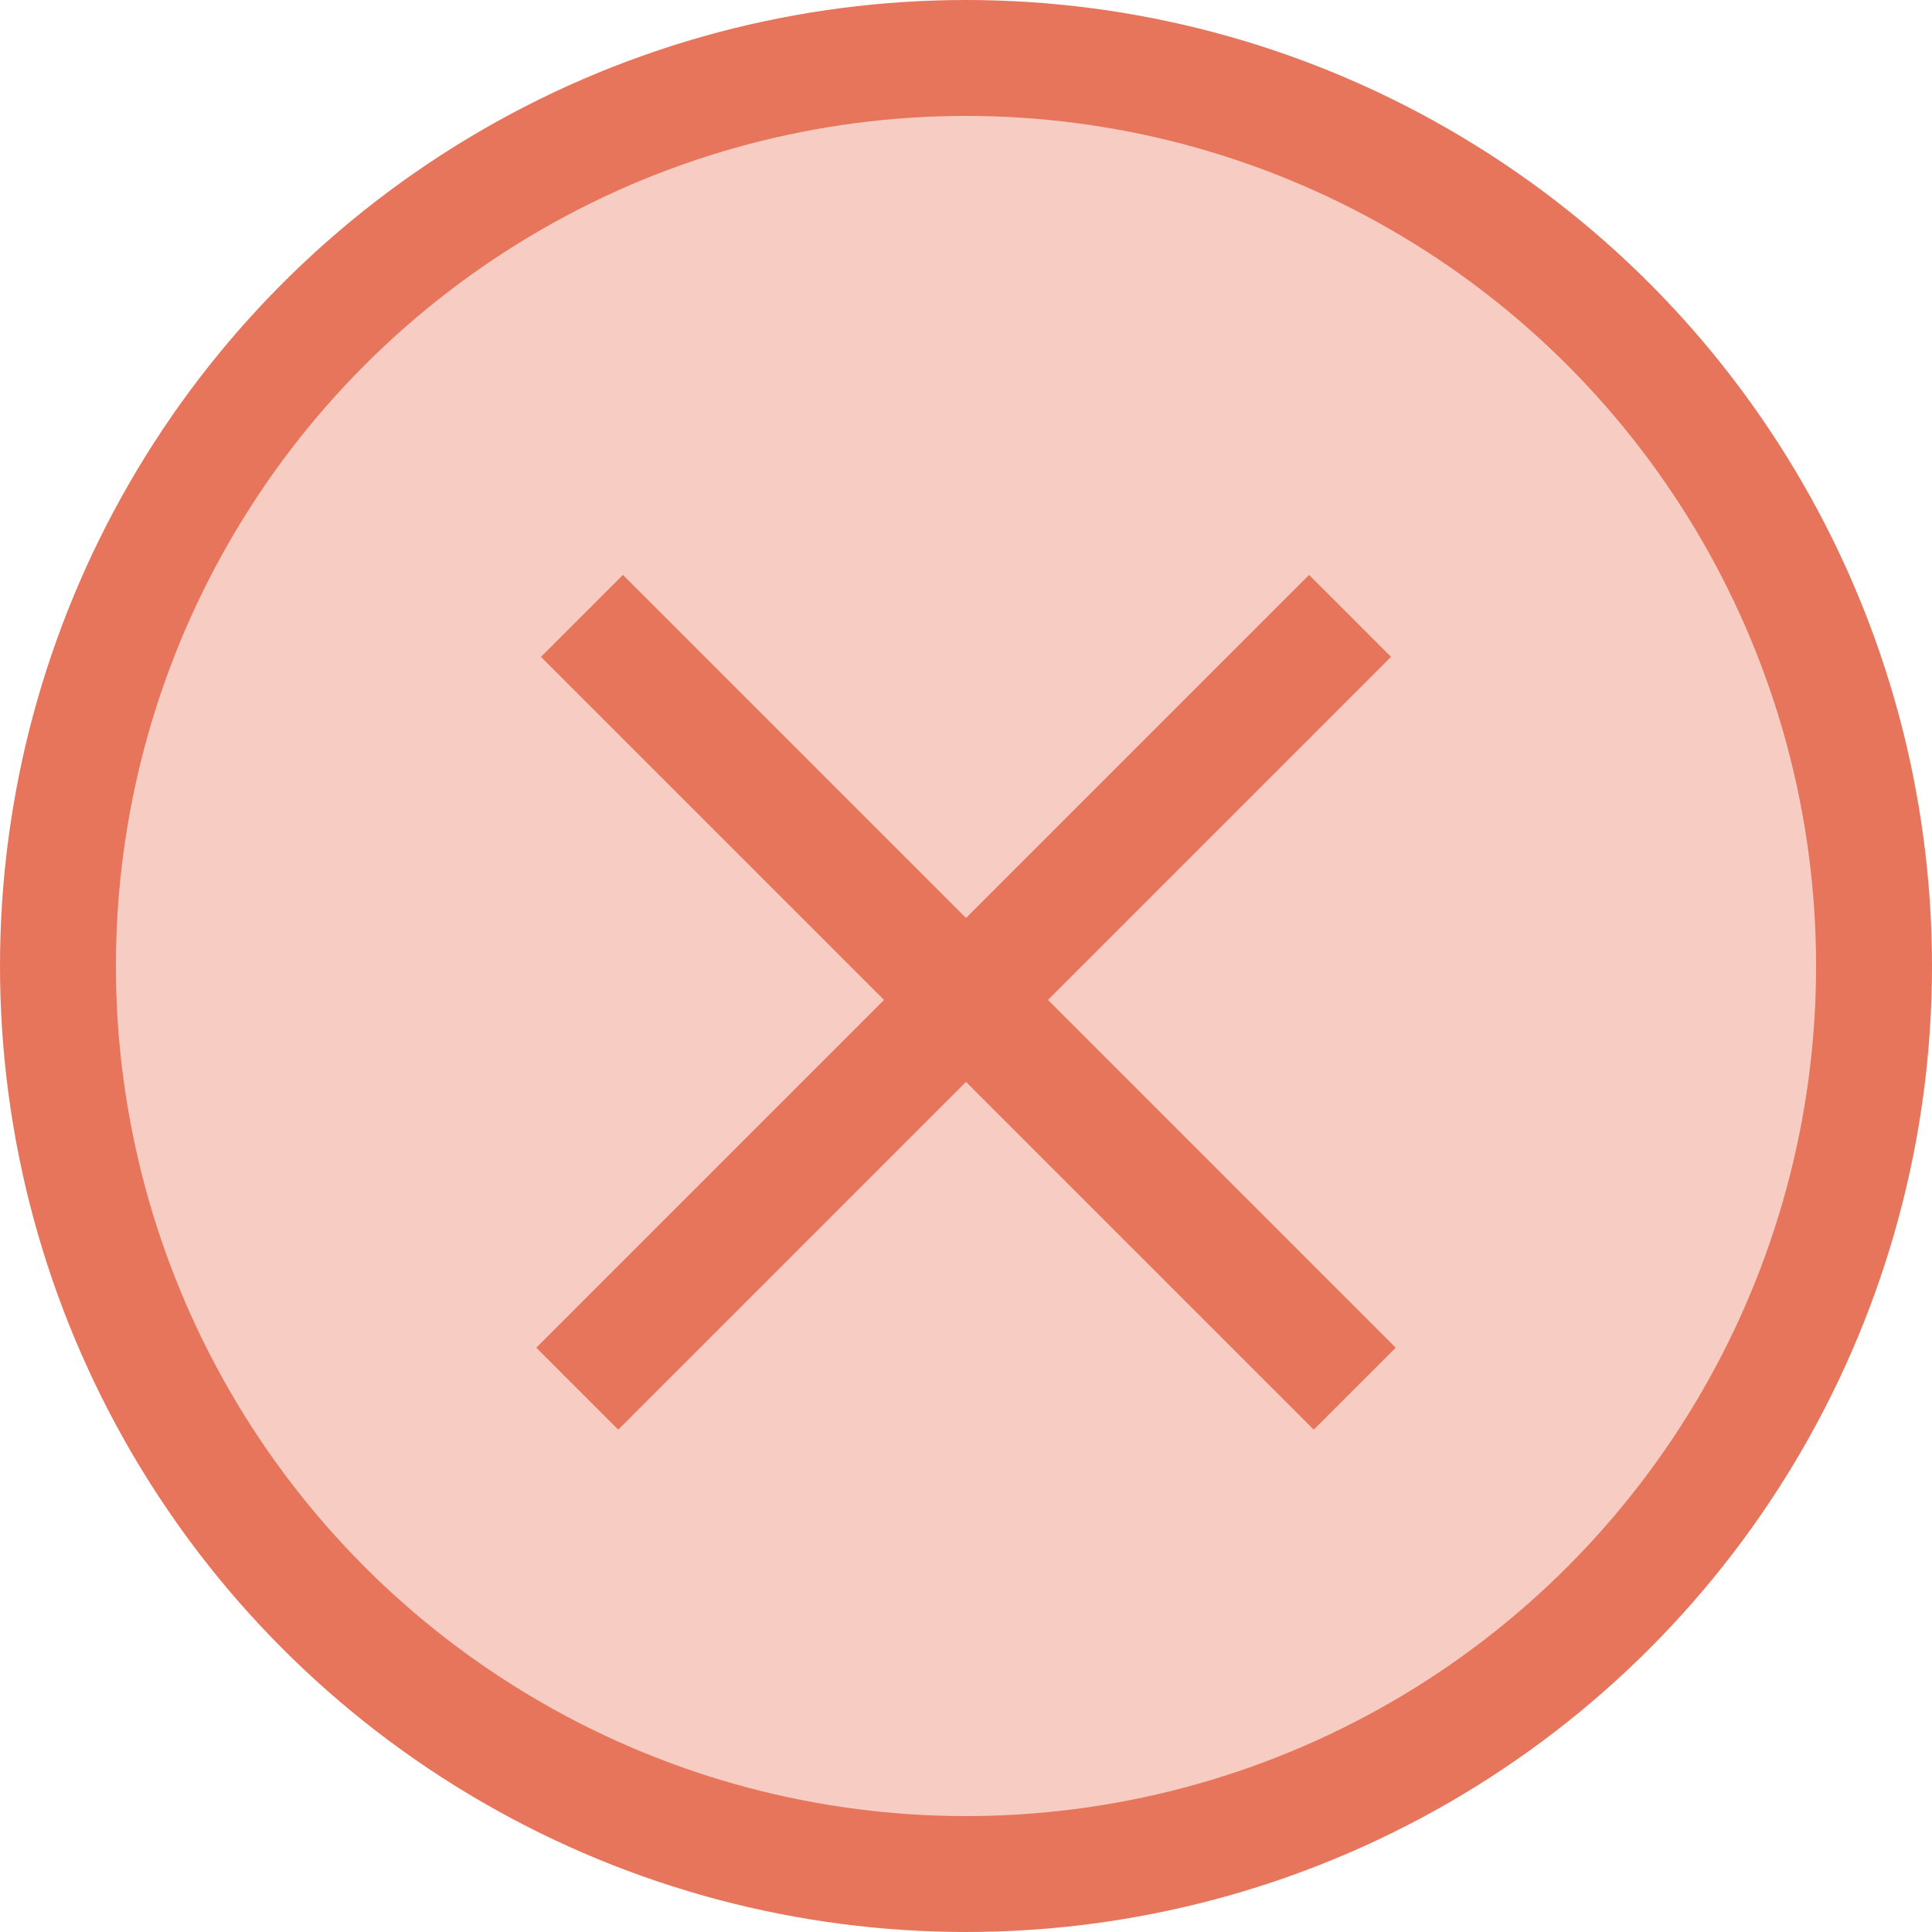 <svg width="50" height="50" viewBox="0 0 50 50" fill="none" xmlns="http://www.w3.org/2000/svg">
<circle cx="25" cy="25" r="23.5" fill="#F7CDC3" stroke="#E7755C" stroke-width="3"/>
<line x1="15.061" y1="15.939" x2="35.061" y2="35.939" stroke="#E7755C" stroke-width="3"/>
<line x1="14.939" y1="35.939" x2="34.939" y2="15.939" stroke="#E7755C" stroke-width="3"/>
</svg>
